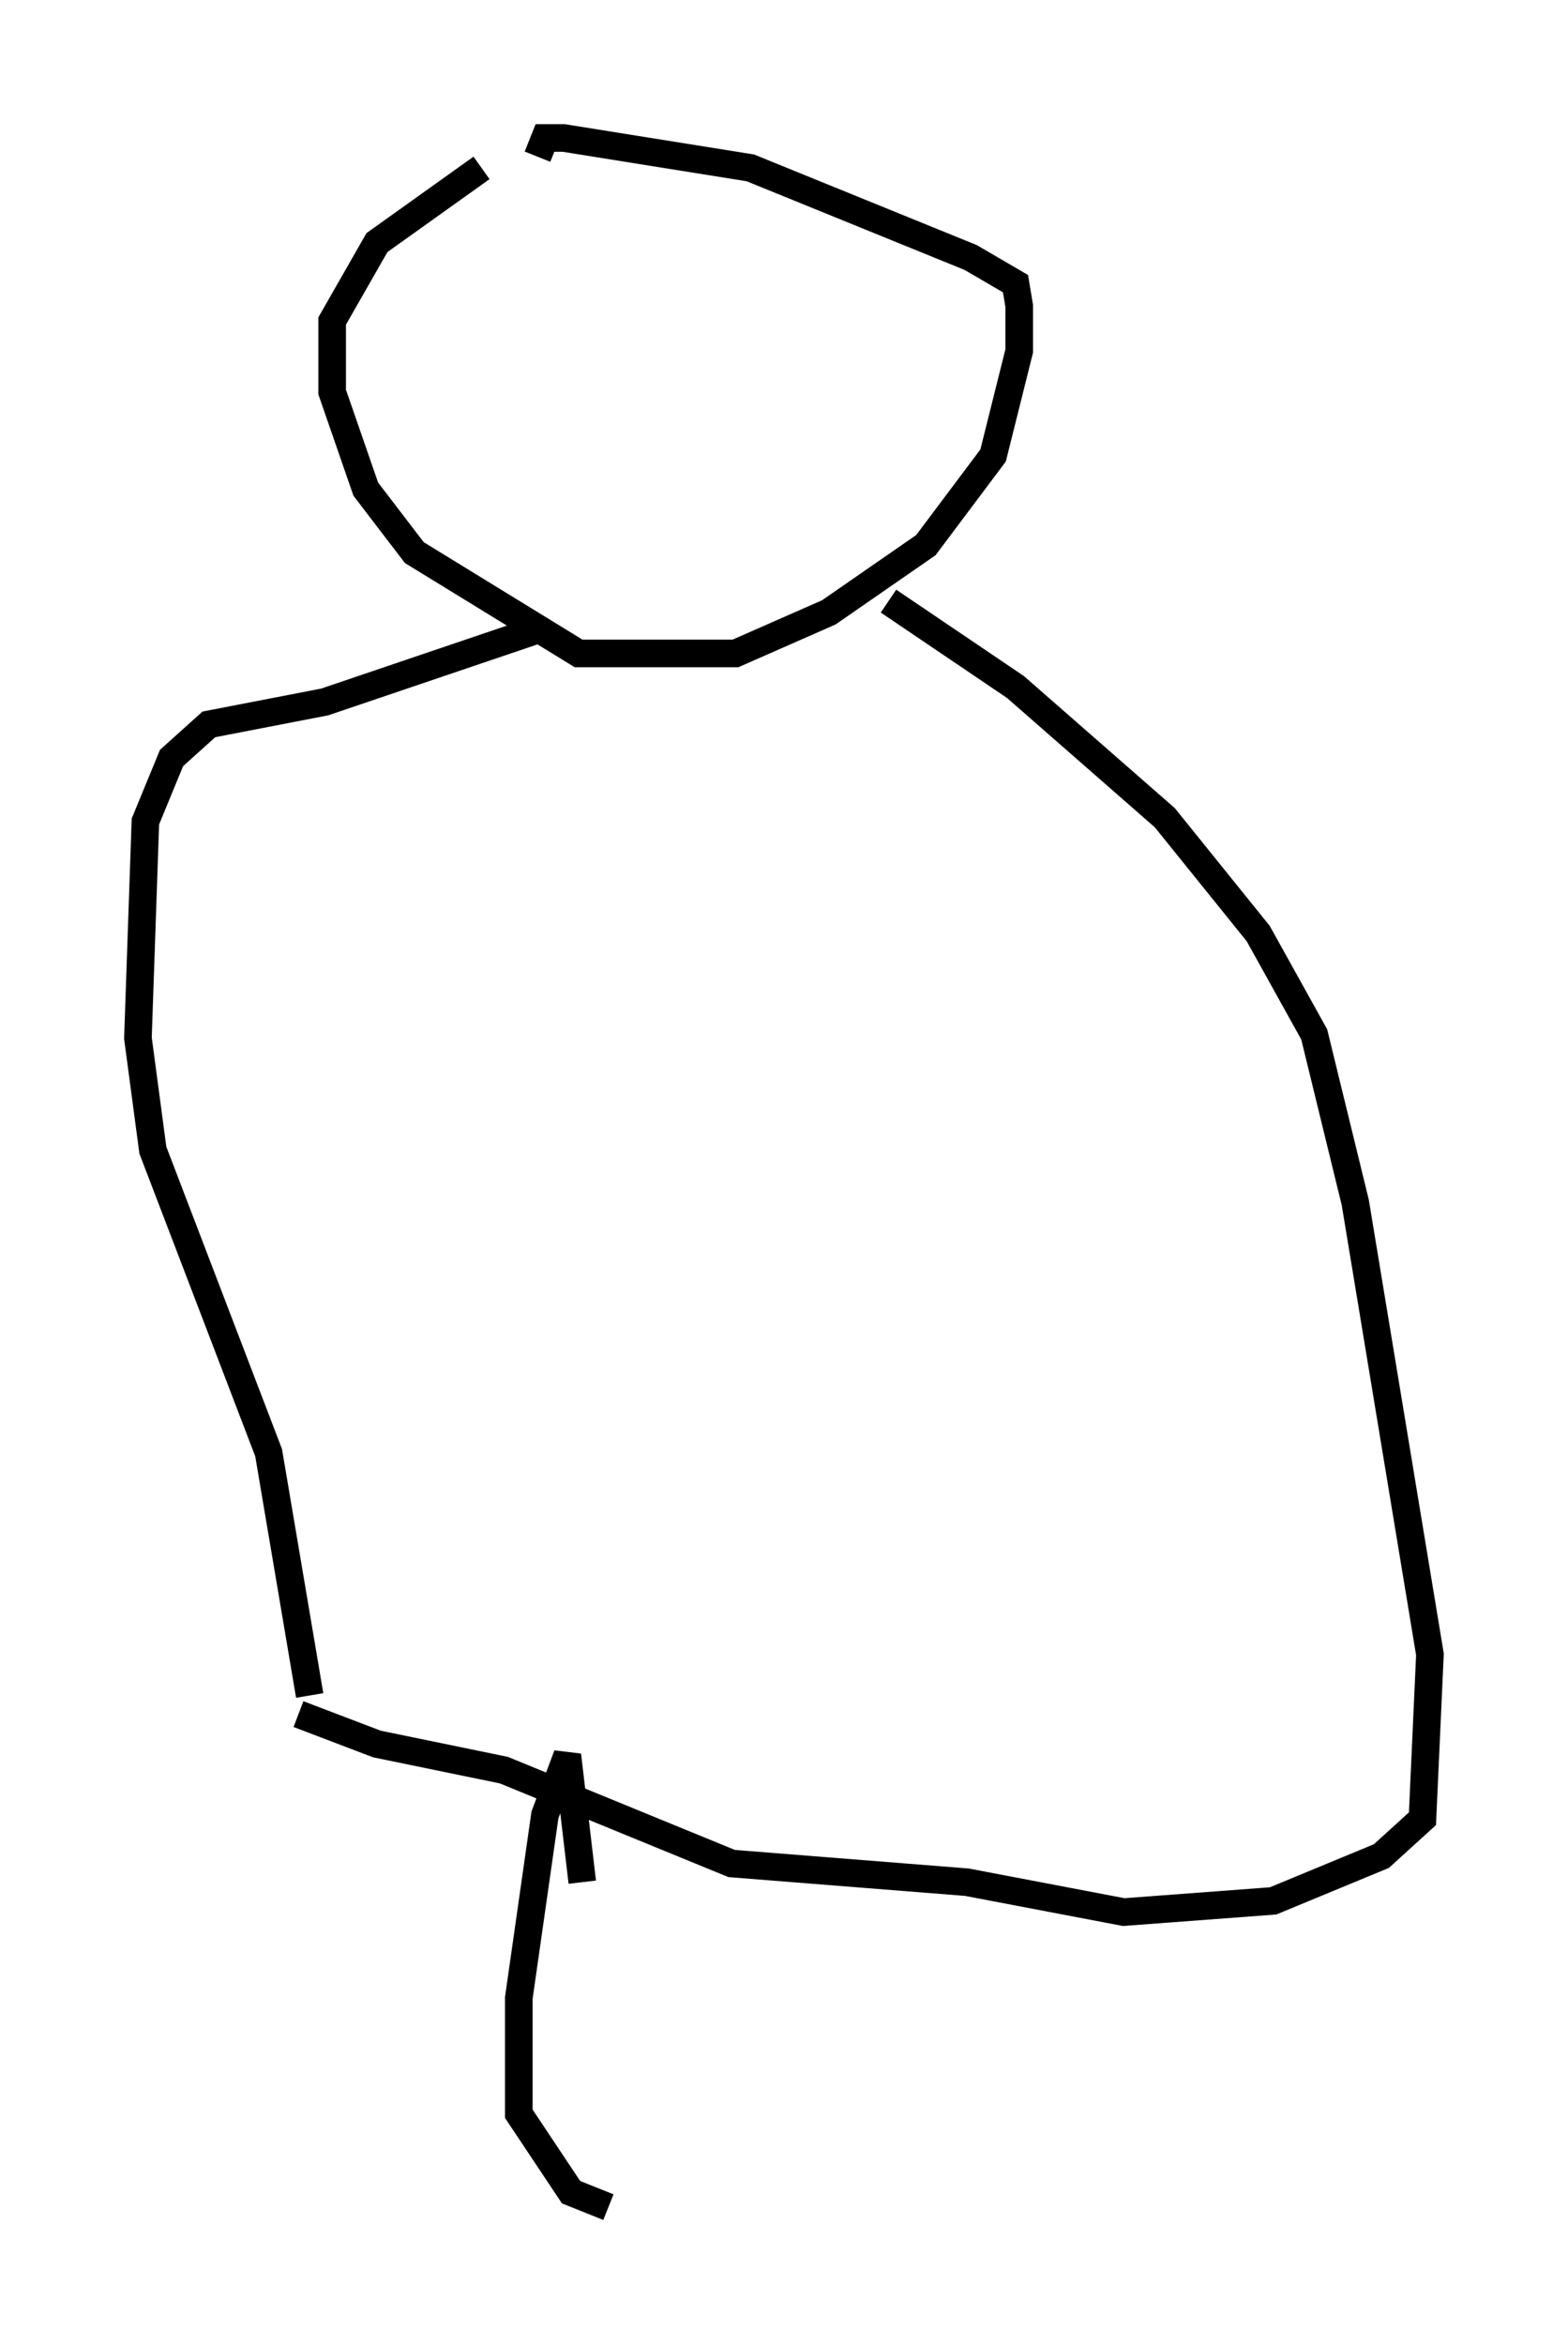 <?xml version="1.0" encoding="utf-8" ?>
<svg baseProfile="full" height="84.965" version="1.1" width="56.82" xmlns="http://www.w3.org/2000/svg" xmlns:ev="http://www.w3.org/2001/xml-events" xmlns:xlink="http://www.w3.org/1999/xlink"><defs /><rect fill="white" height="84.965" width="56.82" x="0" y="0" /><path d="M20.291, 5.812 m-2.842, 0.271 l-3.789, 2.706 -1.624, 2.842 l0.0, 2.571 1.218, 3.518 l1.759, 2.3 5.954, 3.654 l5.683, 0.0 3.383, -1.488 l3.518, -2.436 2.436, -3.248 l0.947, -3.789 0.0, -1.624 l-0.135, -0.812 -1.624, -0.947 l-7.984, -3.248 -6.766, -1.083 l-0.677, 0.0 -0.271, 0.677 m1.218, 19.486 l0.0, 0.0 m-0.947, -2.436 l-7.984, 2.706 -4.195, 0.812 l-1.353, 1.218 -0.947, 2.3 l-0.271, 7.848 0.541, 4.059 l4.195, 10.961 1.488, 8.796 m20.974, -39.648 l4.601, 3.112 5.413, 4.736 l3.383, 4.195 2.03, 3.654 l1.488, 6.089 2.706, 16.373 l-0.271, 5.954 -1.488, 1.353 l-3.924, 1.624 -5.413, 0.406 l-5.683, -1.083 -8.525, -0.677 l-8.254, -3.383 -4.601, -0.947 l-2.842, -1.083 m10.284, 6.089 l-0.541, -4.601 -0.812, 2.165 l-0.947, 6.631 0.0, 4.195 l1.894, 2.842 1.353, 0.541 " fill="none" stroke="black" stroke-width="1" /></svg>